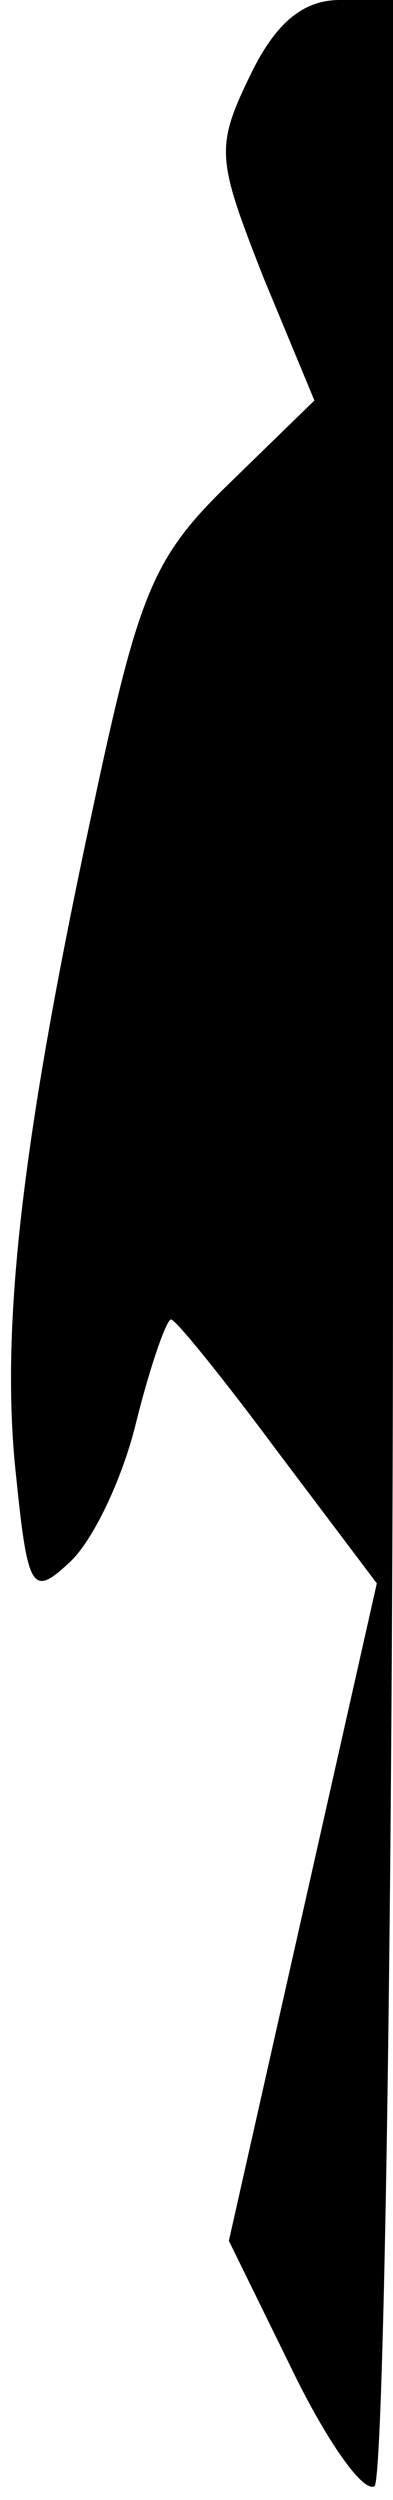 <?xml version="1.0" standalone="no"?>
<!DOCTYPE svg PUBLIC "-//W3C//DTD SVG 20010904//EN"
 "http://www.w3.org/TR/2001/REC-SVG-20010904/DTD/svg10.dtd">
<svg version="1.0" xmlns="http://www.w3.org/2000/svg"
 width="17pt" height="108pt" viewBox="0 0 17 108"
 preserveAspectRatio="xMidYMid meet">
<g transform="translate(0,108) scale(0.1,-0.1)"
fill="#000000" stroke="none">
<path fill="#000000" stroke="none" d="M108 1047 c-15 -31 -14 -36 6 -87 l22
-53 -37 -36 c-33 -32 -39 -47 -59 -141 -31 -144 -40 -225 -33 -288 5 -49 7
-52 23 -37 10 9 23 36 29 61 6 24 13 44 15 44 2 0 23 -26 46 -57 l43 -57 -32
-142 -32 -142 27 -55 c15 -31 31 -54 36 -51 4 3 8 246 8 540 l0 534 -23 0
c-16 0 -28 -10 -39 -33z"/>
</g>
</svg>
